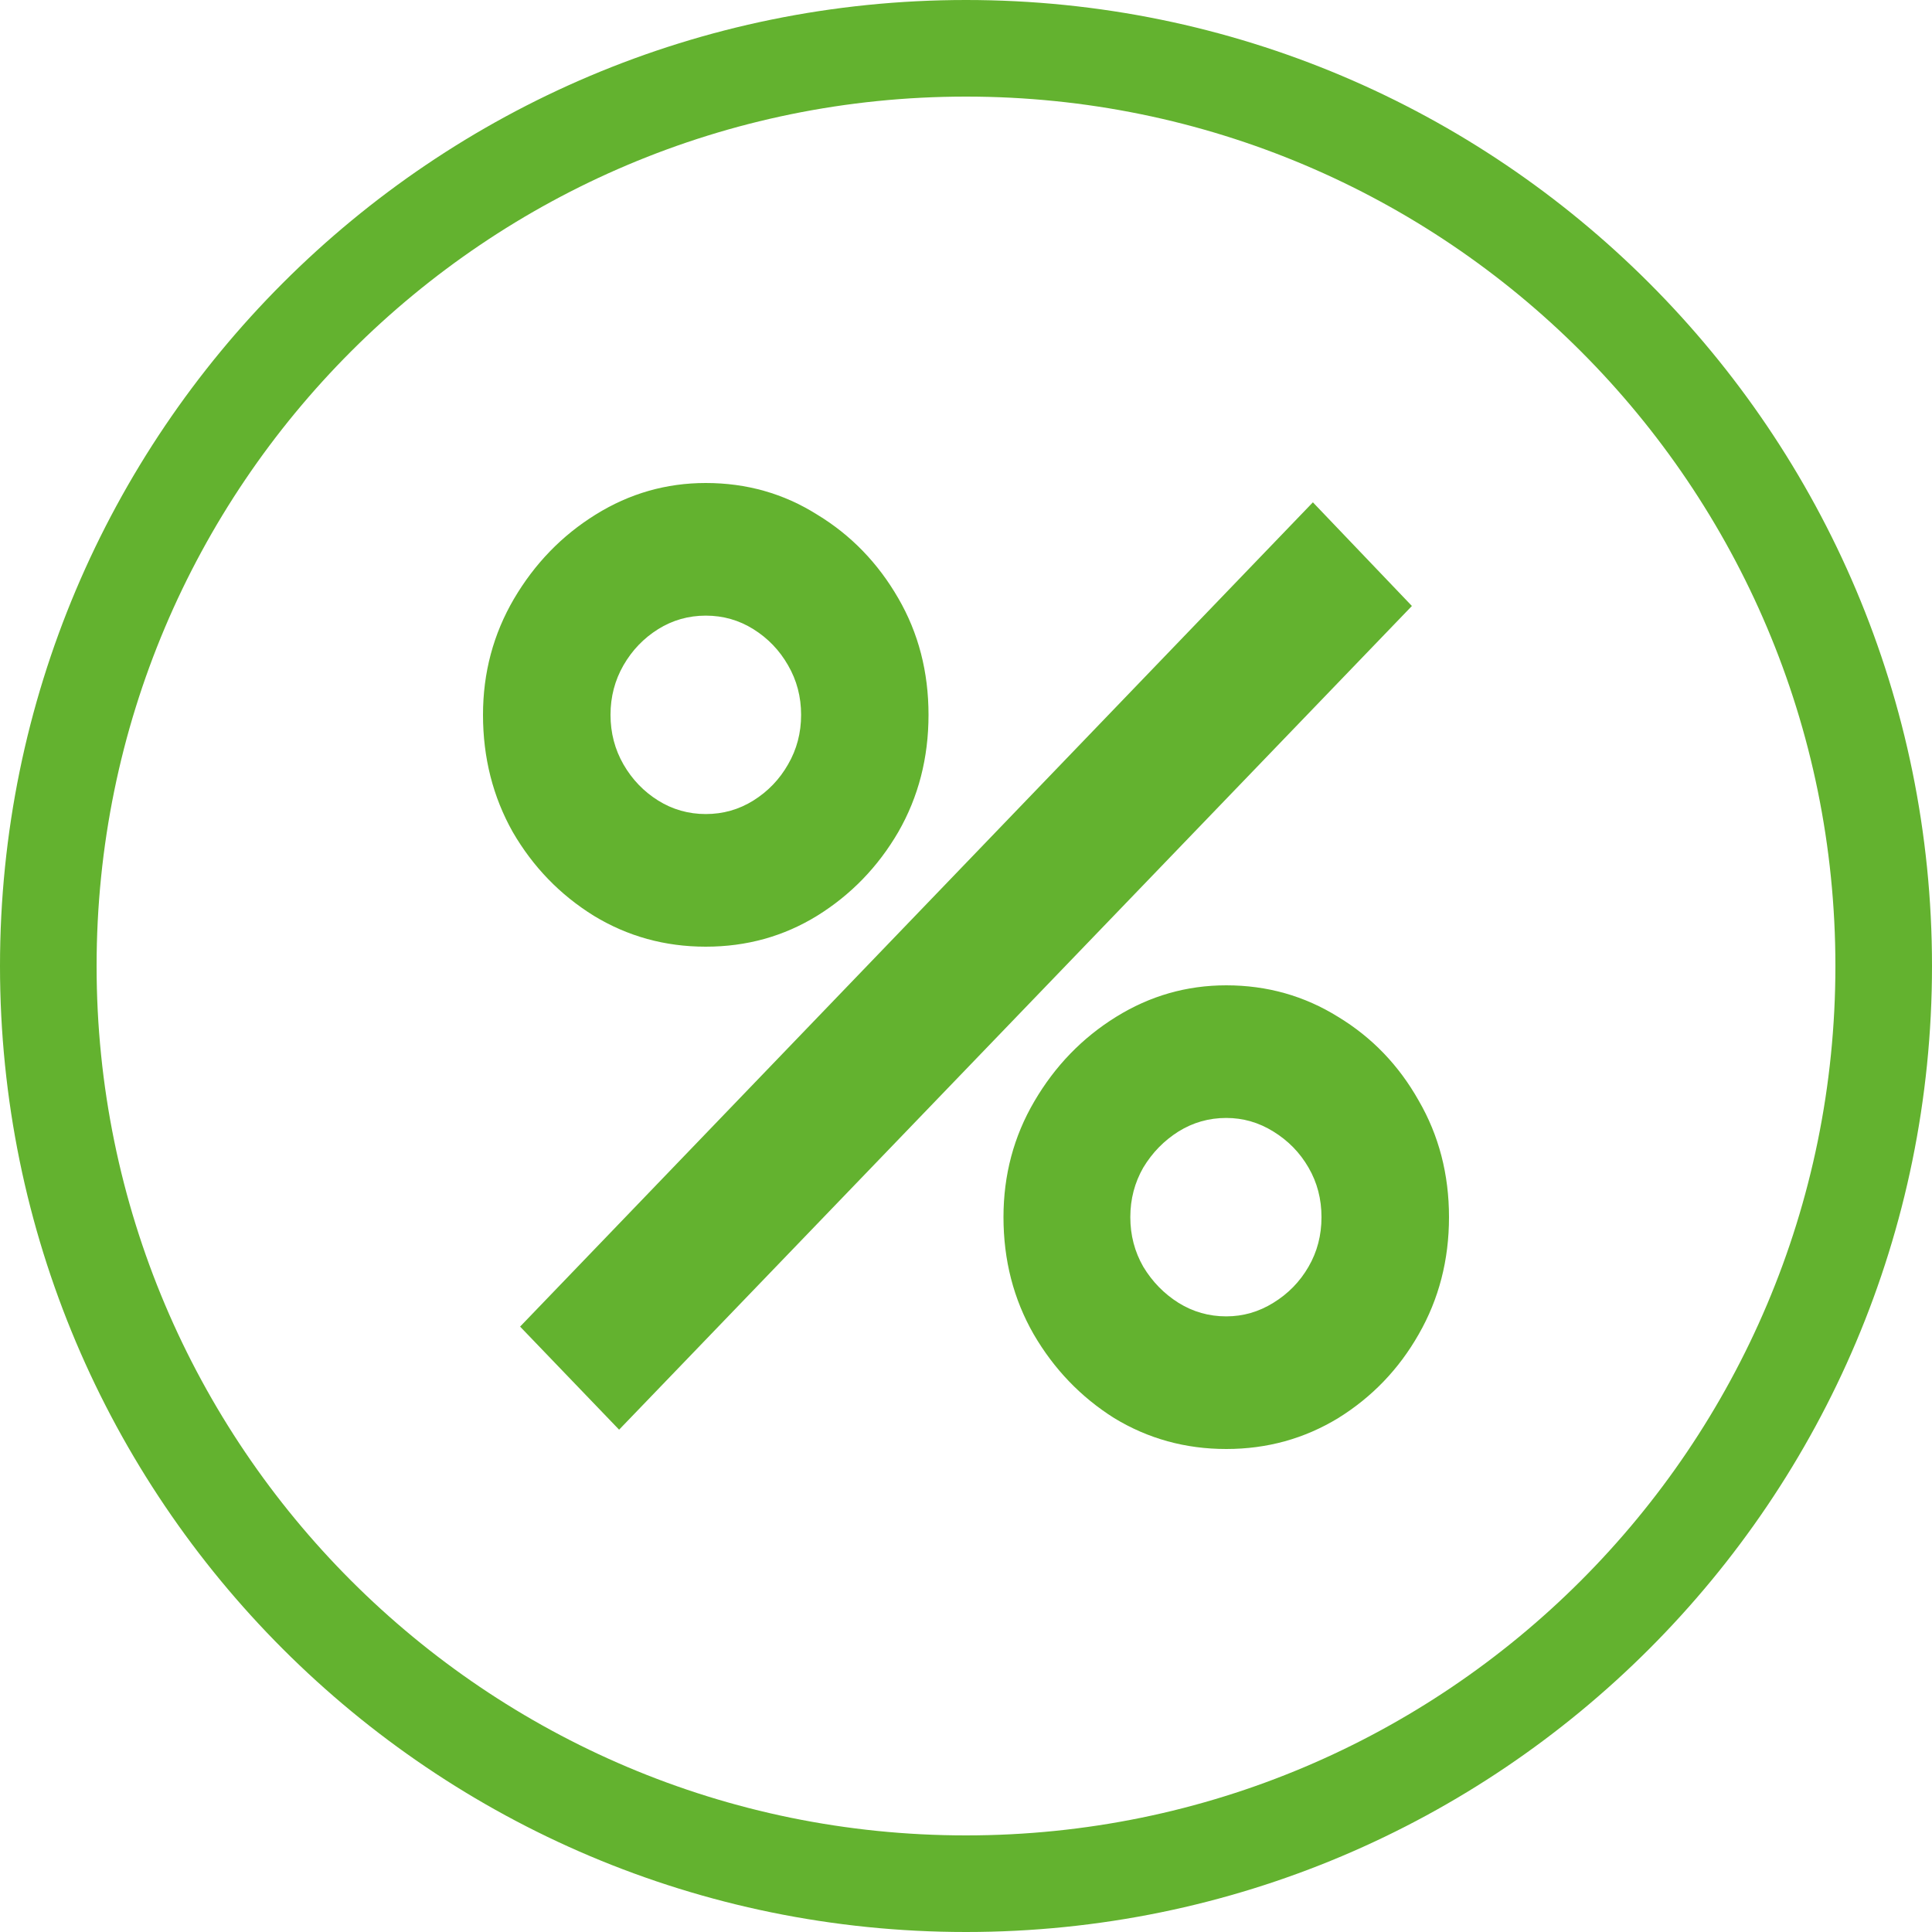<svg width="20" height="20" viewBox="0 0 20 20" fill="none" xmlns="http://www.w3.org/2000/svg">
<path fill-rule="evenodd" clip-rule="evenodd" d="M19 10C19 14.971 14.971 19 10 19C5.029 19 1 14.971 1 10C1 5.029 5.029 1 10 1C14.971 1 19 5.029 19 10ZM20 10C20 15.523 15.523 20 10 20C4.477 20 0 15.523 0 10C0 4.477 4.477 0 10 0C15.523 0 20 4.477 20 10ZM5.384 13.733L6.409 14.8L14.616 6.273L13.591 5.2L5.384 13.733ZM11.534 14.68C11.884 14.893 12.271 15 12.694 15C13.117 15 13.503 14.893 13.853 14.68C14.204 14.462 14.481 14.173 14.686 13.813C14.895 13.449 15 13.044 15 12.6C15 12.156 14.895 11.753 14.686 11.393C14.481 11.029 14.204 10.74 13.853 10.527C13.503 10.309 13.117 10.2 12.694 10.2C12.284 10.2 11.904 10.309 11.553 10.527C11.203 10.744 10.921 11.036 10.708 11.4C10.494 11.764 10.388 12.164 10.388 12.6C10.388 13.044 10.492 13.449 10.701 13.813C10.911 14.173 11.188 14.462 11.534 14.68ZM13.181 13.487C13.031 13.58 12.869 13.627 12.694 13.627C12.514 13.627 12.35 13.58 12.2 13.487C12.051 13.393 11.929 13.269 11.835 13.113C11.746 12.958 11.701 12.787 11.701 12.6C11.701 12.413 11.746 12.242 11.835 12.087C11.929 11.931 12.051 11.807 12.2 11.713C12.35 11.62 12.514 11.573 12.694 11.573C12.869 11.573 13.031 11.62 13.181 11.713C13.334 11.807 13.456 11.931 13.546 12.087C13.636 12.242 13.68 12.413 13.68 12.6C13.68 12.787 13.636 12.958 13.546 13.113C13.456 13.269 13.334 13.393 13.181 13.487ZM6.147 9.48C6.497 9.693 6.883 9.8 7.306 9.8C7.729 9.8 8.113 9.693 8.459 9.48C8.81 9.262 9.089 8.973 9.299 8.613C9.508 8.249 9.612 7.844 9.612 7.4C9.612 6.956 9.508 6.553 9.299 6.193C9.089 5.829 8.81 5.54 8.459 5.327C8.113 5.109 7.729 5 7.306 5C6.896 5 6.516 5.109 6.166 5.327C5.816 5.544 5.534 5.836 5.32 6.2C5.107 6.564 5 6.964 5 7.4C5 7.844 5.103 8.249 5.308 8.613C5.517 8.973 5.796 9.262 6.147 9.48ZM7.799 8.287C7.65 8.38 7.486 8.427 7.306 8.427C7.127 8.427 6.962 8.38 6.813 8.287C6.663 8.193 6.544 8.069 6.454 7.913C6.365 7.758 6.32 7.587 6.32 7.4C6.32 7.213 6.365 7.042 6.454 6.887C6.544 6.731 6.663 6.607 6.813 6.513C6.962 6.42 7.127 6.373 7.306 6.373C7.486 6.373 7.65 6.42 7.799 6.513C7.949 6.607 8.069 6.731 8.158 6.887C8.248 7.042 8.293 7.213 8.293 7.4C8.293 7.587 8.248 7.758 8.158 7.913C8.069 8.069 7.949 8.193 7.799 8.287Z" fill="#63B22F"/>
</svg>
